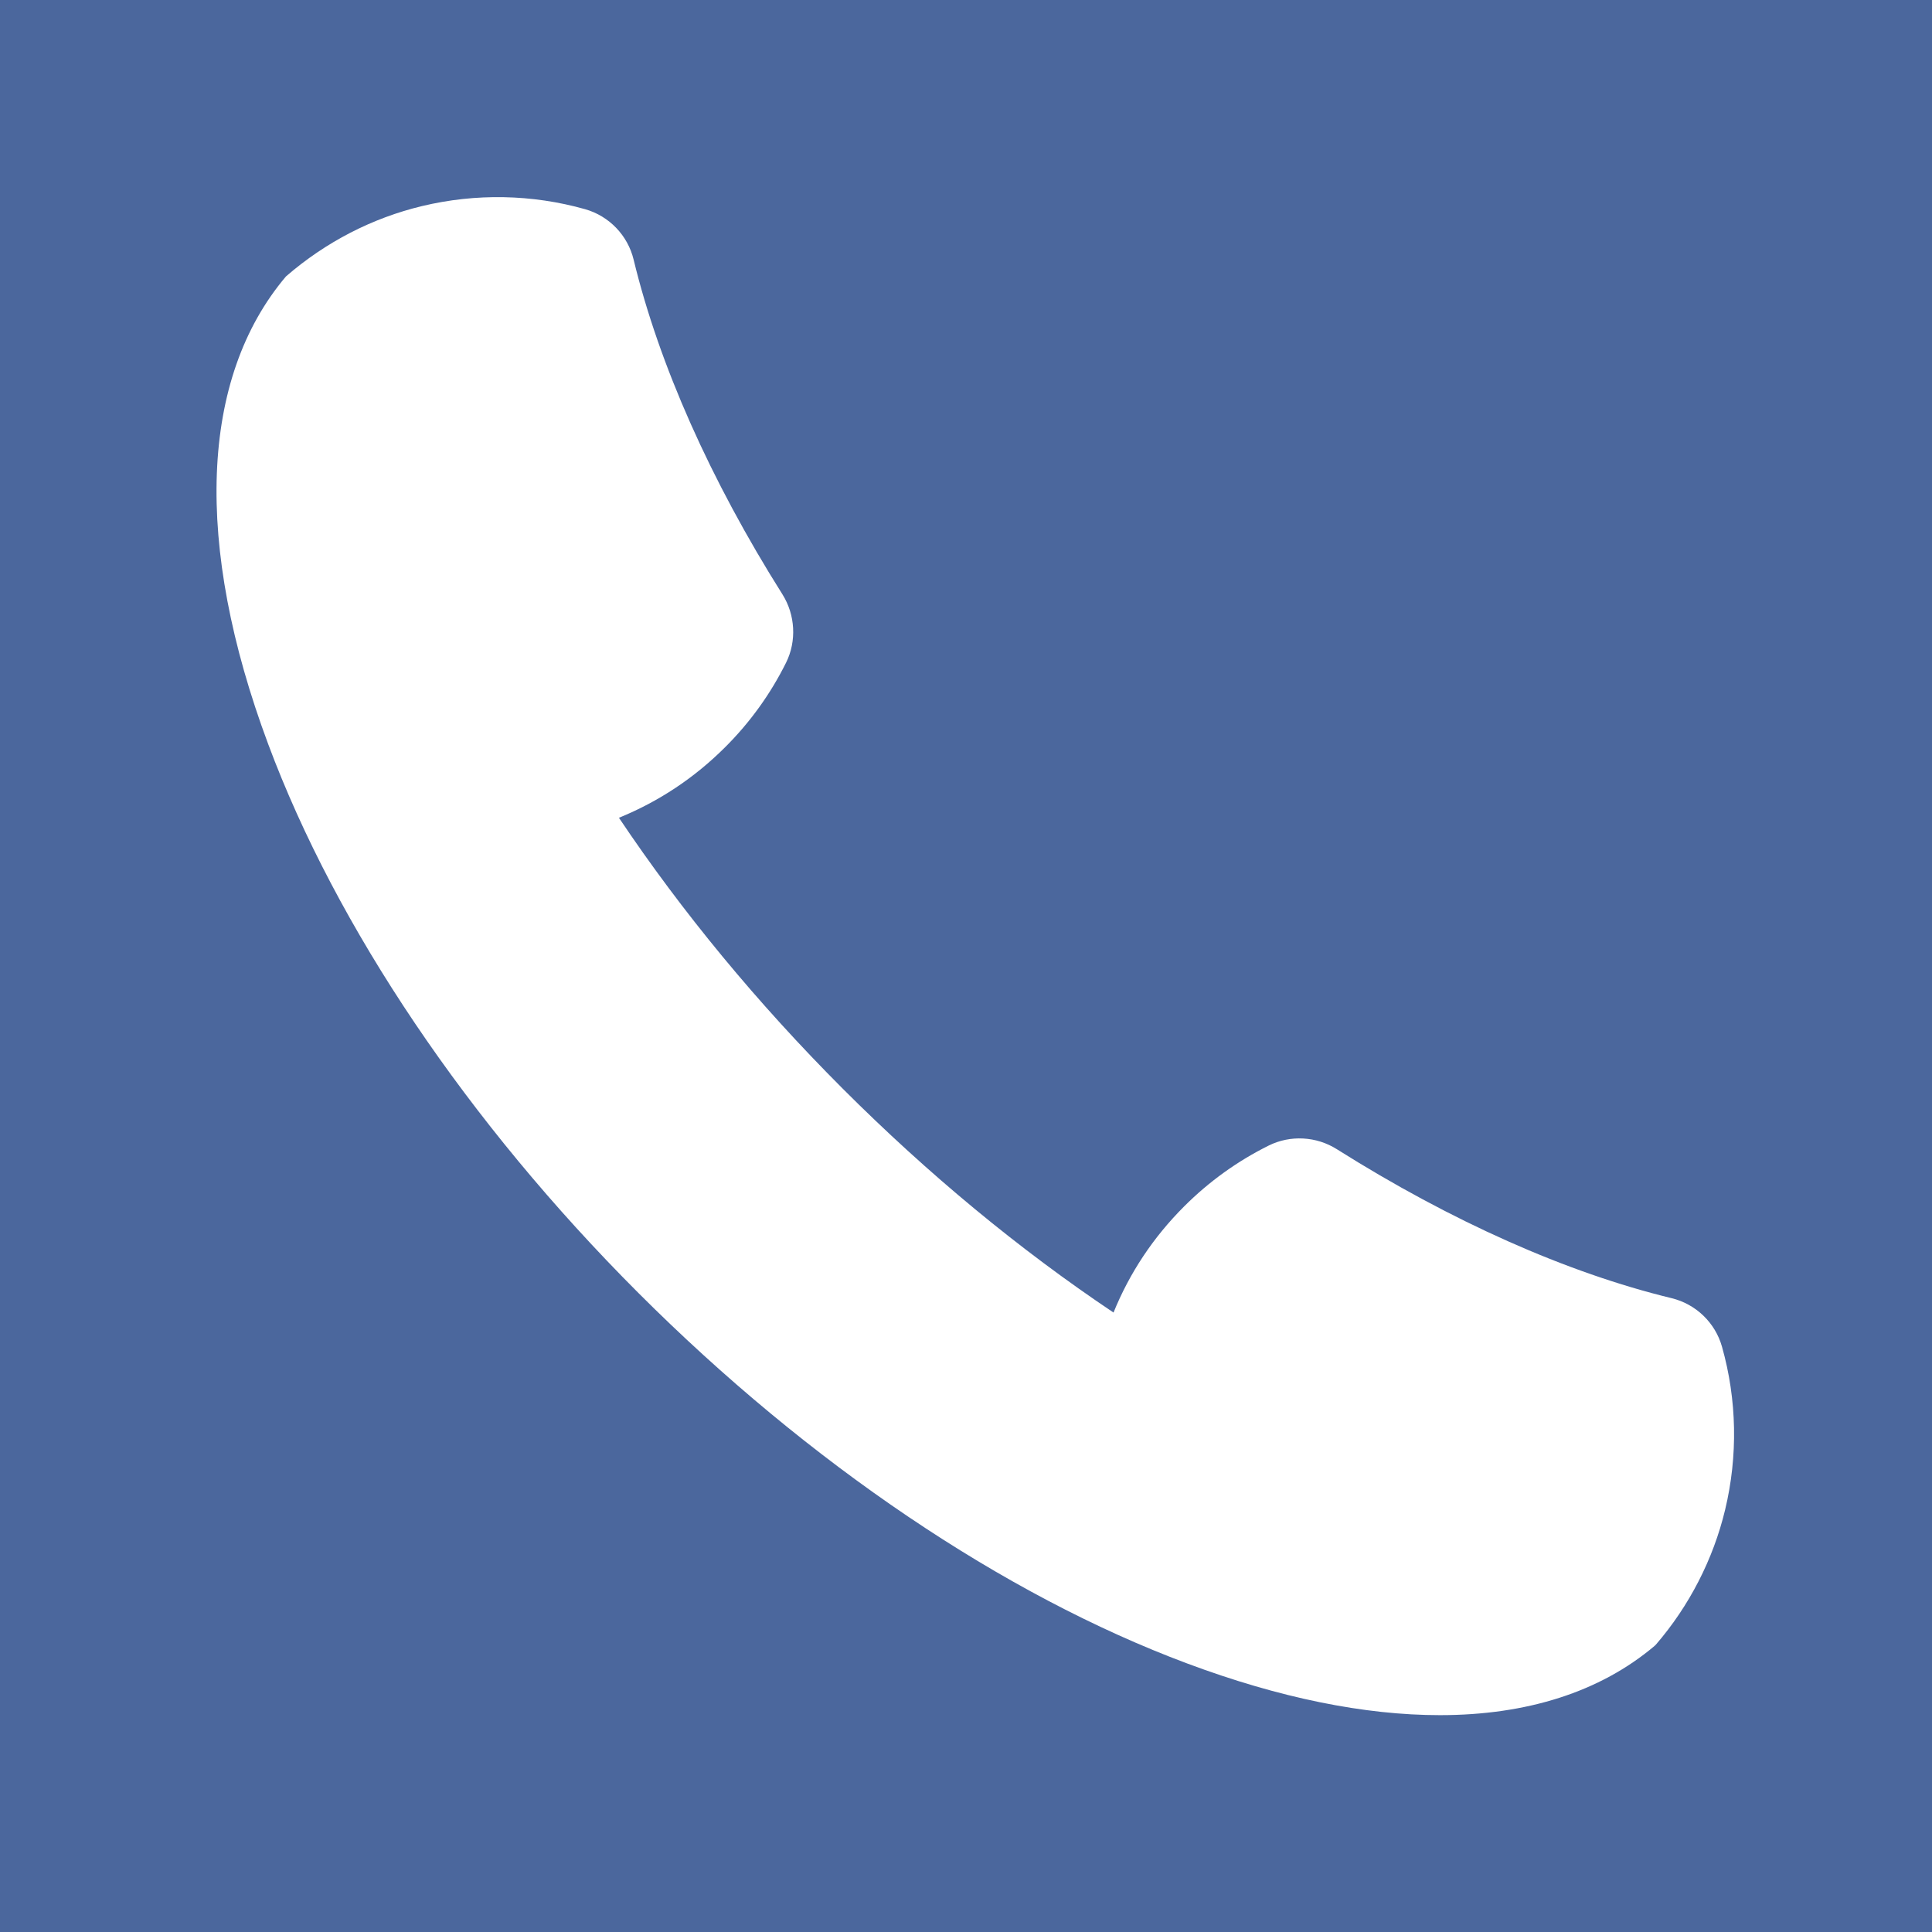 <svg xmlns="http://www.w3.org/2000/svg" xmlns:xlink="http://www.w3.org/1999/xlink" width="100" zoomAndPan="magnify" viewBox="0 0 75 75" height="100" preserveAspectRatio="xMidYMid meet" version="1.2"><defs><clipPath id="fd5e1923cf"><path d="M 8 7.5 L 67.5 7.5 L 67.5 66.75 L 8 66.75 Z M 8 7.5 "/></clipPath></defs><g id="ae36487b74"><rect x="0" width="75" y="0" height="75" style="fill:#ffffff;fill-opacity:1;stroke:none;"/><rect x="0" width="75" y="0" height="75" style="fill:#4b679d;fill-opacity:1;stroke:none;"/><g clip-rule="nonzero" clip-path="url(#fd5e1923cf)"><path style=" stroke:none;fill-rule:nonzero;fill:#ffffff;fill-opacity:1;" d="M 66.848 52.281 C 66.586 51.348 65.836 50.625 64.891 50.395 C 60.828 49.41 56.336 47.41 51.898 44.613 C 51.102 44.109 50.09 44.055 49.254 44.469 C 48.043 45.07 46.938 45.863 45.969 46.832 C 44.773 48.027 43.852 49.41 43.227 50.953 C 39.57 48.504 36.035 45.582 32.715 42.262 C 29.395 38.938 26.477 35.402 24.027 31.746 C 25.57 31.117 26.957 30.199 28.152 29.004 C 29.121 28.039 29.914 26.934 30.516 25.723 C 30.93 24.887 30.875 23.871 30.375 23.074 C 27.578 18.637 25.582 14.145 24.598 10.082 C 24.371 9.137 23.648 8.387 22.715 8.121 C 20.652 7.539 18.465 7.5 16.383 8 C 14.461 8.461 12.652 9.387 11.102 10.73 C 7.762 14.676 7.516 21.125 10.41 28.883 C 13.062 36.004 18.164 43.57 24.781 50.191 C 31.398 56.809 38.965 61.918 46.082 64.574 C 49.676 65.918 52.98 66.582 55.895 66.582 C 59.27 66.582 62.113 65.684 64.234 63.891 L 64.285 63.84 C 65.578 62.34 66.508 60.531 66.969 58.609 C 67.469 56.527 67.43 54.34 66.848 52.281 "/></g></g></svg>